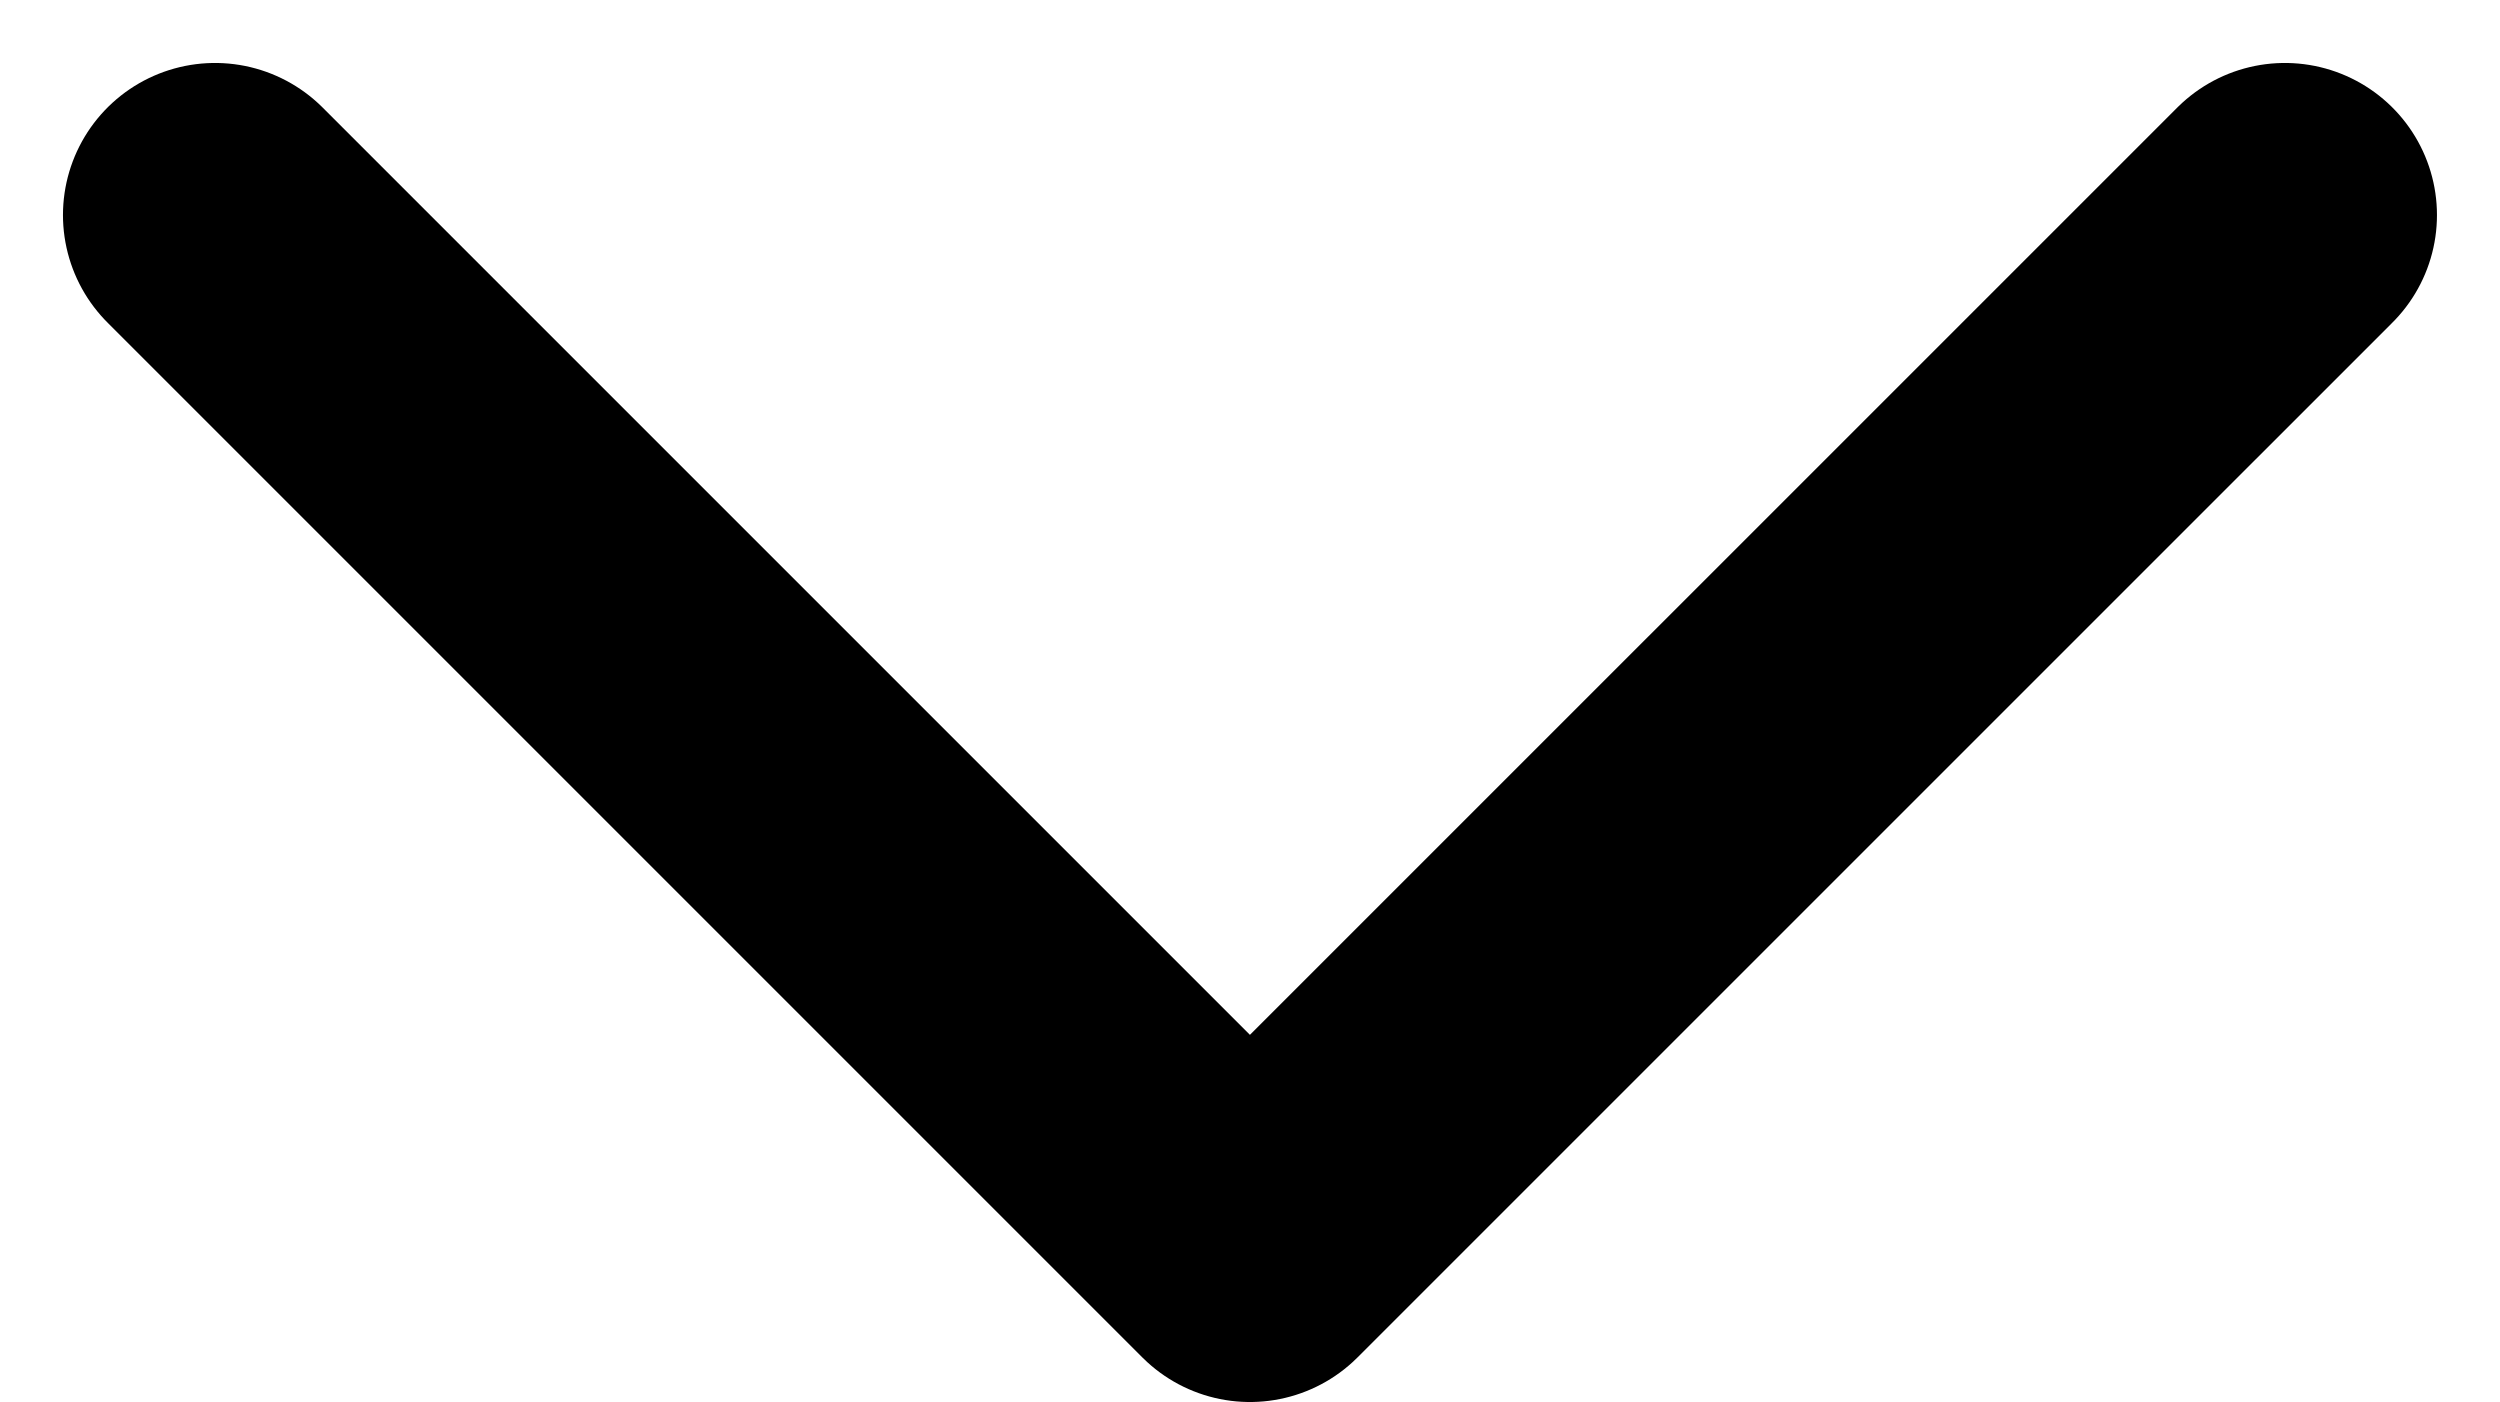 <svg xmlns="http://www.w3.org/2000/svg" width="32.876" height="18.438" viewBox="0 0 32.876 18.438">
  <path id="_05d672bf2ec15f434a544f7a2214100f" data-name="05d672bf2ec15f434a544f7a2214100f" d="M35.719,11.5,22.109,25.109,8.5,11.5" transform="translate(-5.672 -8.672)" fill="none" stroke="#000" stroke-linecap="round" stroke-linejoin="round" stroke-width="4"/>
</svg>
